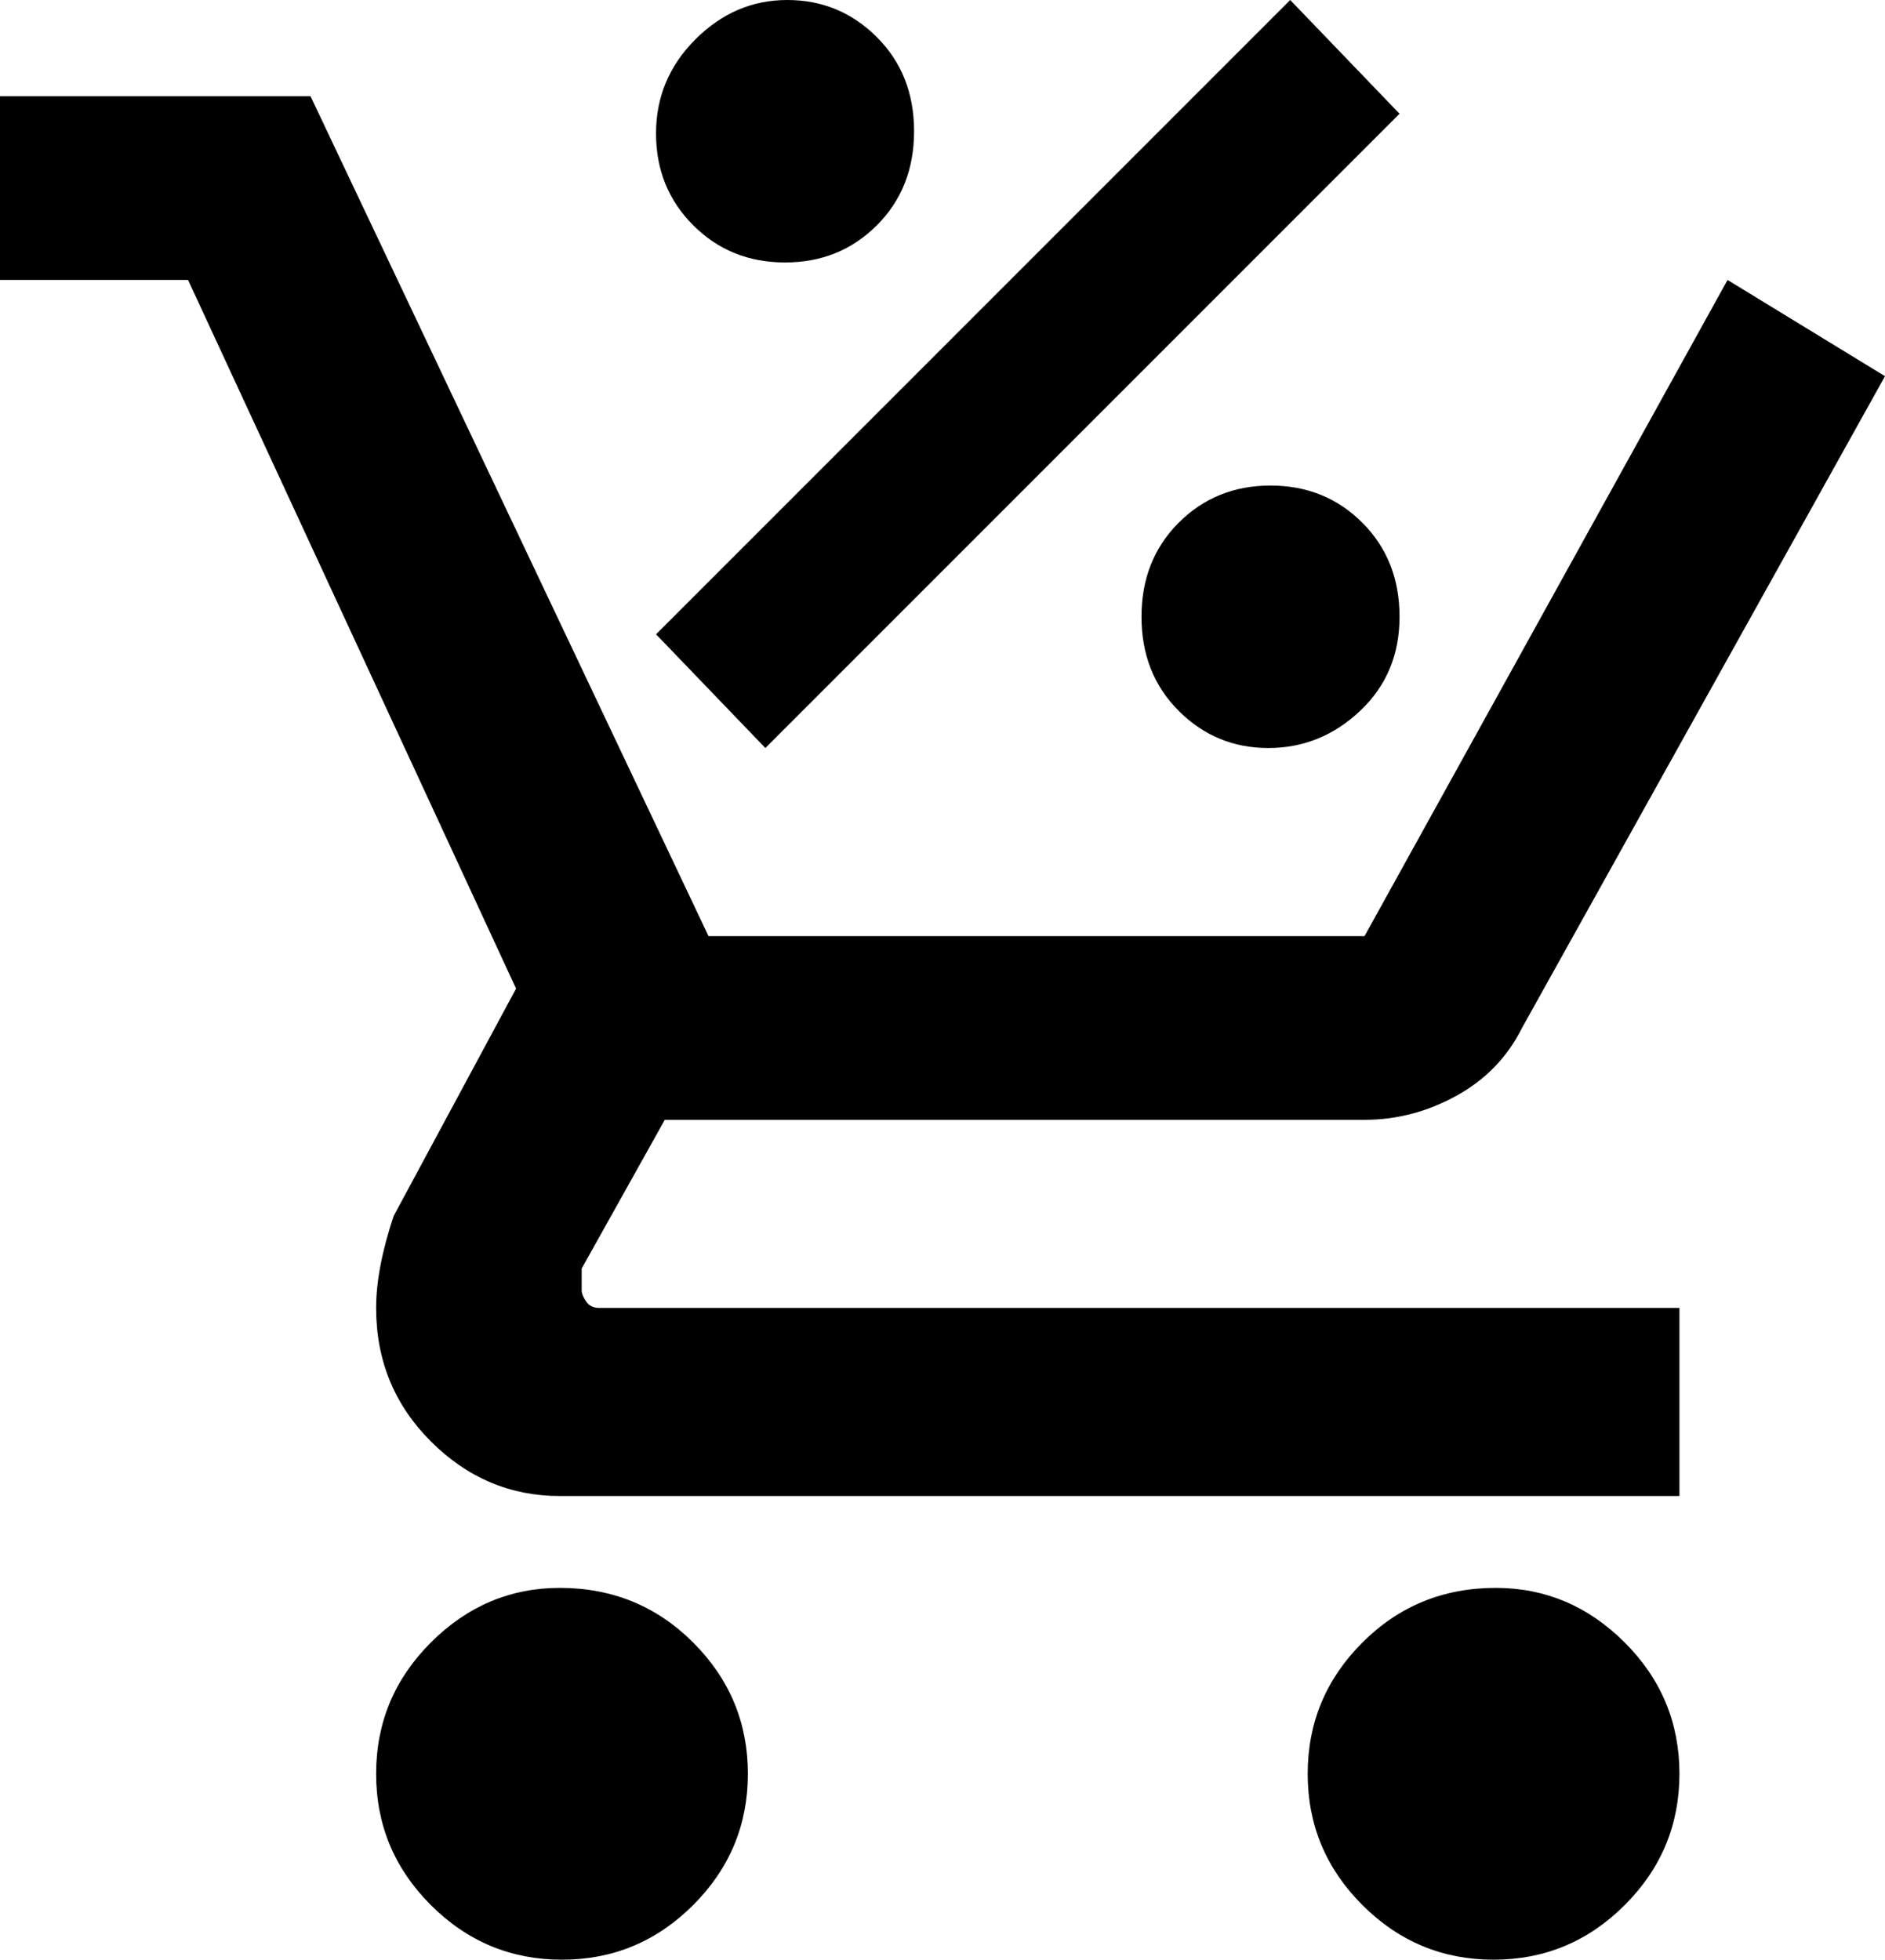 <svg xmlns="http://www.w3.org/2000/svg" viewBox="21 -21 431 448">
      <g transform="scale(1 -1) translate(0 -406)">
        <path d="M149 64Q167 64 179.5 51.5Q192 39 192.0 21.5Q192 4 179.5 -8.5Q167 -21 149.5 -21.0Q132 -21 119.5 -8.5Q107 4 107.0 21.5Q107 39 119.5 51.5Q132 64 149 64ZM363 64Q380 64 392.5 51.5Q405 39 405.0 21.5Q405 4 392.5 -8.5Q380 -21 362.5 -21.0Q345 -21 332.5 -8.5Q320 4 320.0 21.5Q320 39 332.5 51.5Q345 64 363 64ZM154 132Q154 131 155.0 129.5Q156 128 158 128H405V85H149Q132 85 119.5 97.5Q107 110 107 128Q107 137 111 149L139 201L64 363H21V405H92L183 213H333L416 363L452 341L369 192Q364 182 354.0 176.5Q344 171 333 171H173L154 137ZM201 427Q213 427 221.5 418.5Q230 410 230.0 397.0Q230 384 221.5 375.5Q213 367 200.5 367.0Q188 367 179.5 375.5Q171 384 171.0 396.5Q171 409 180.0 418.0Q189 427 201 427ZM311 256Q299 256 290.5 264.5Q282 273 282.0 286.0Q282 299 290.5 307.5Q299 316 311.5 316.0Q324 316 332.5 307.5Q341 299 341.0 286.0Q341 273 332.0 264.5Q323 256 311 256ZM196 256 171 282 316 427 341 401Z" />
      </g>
    </svg>